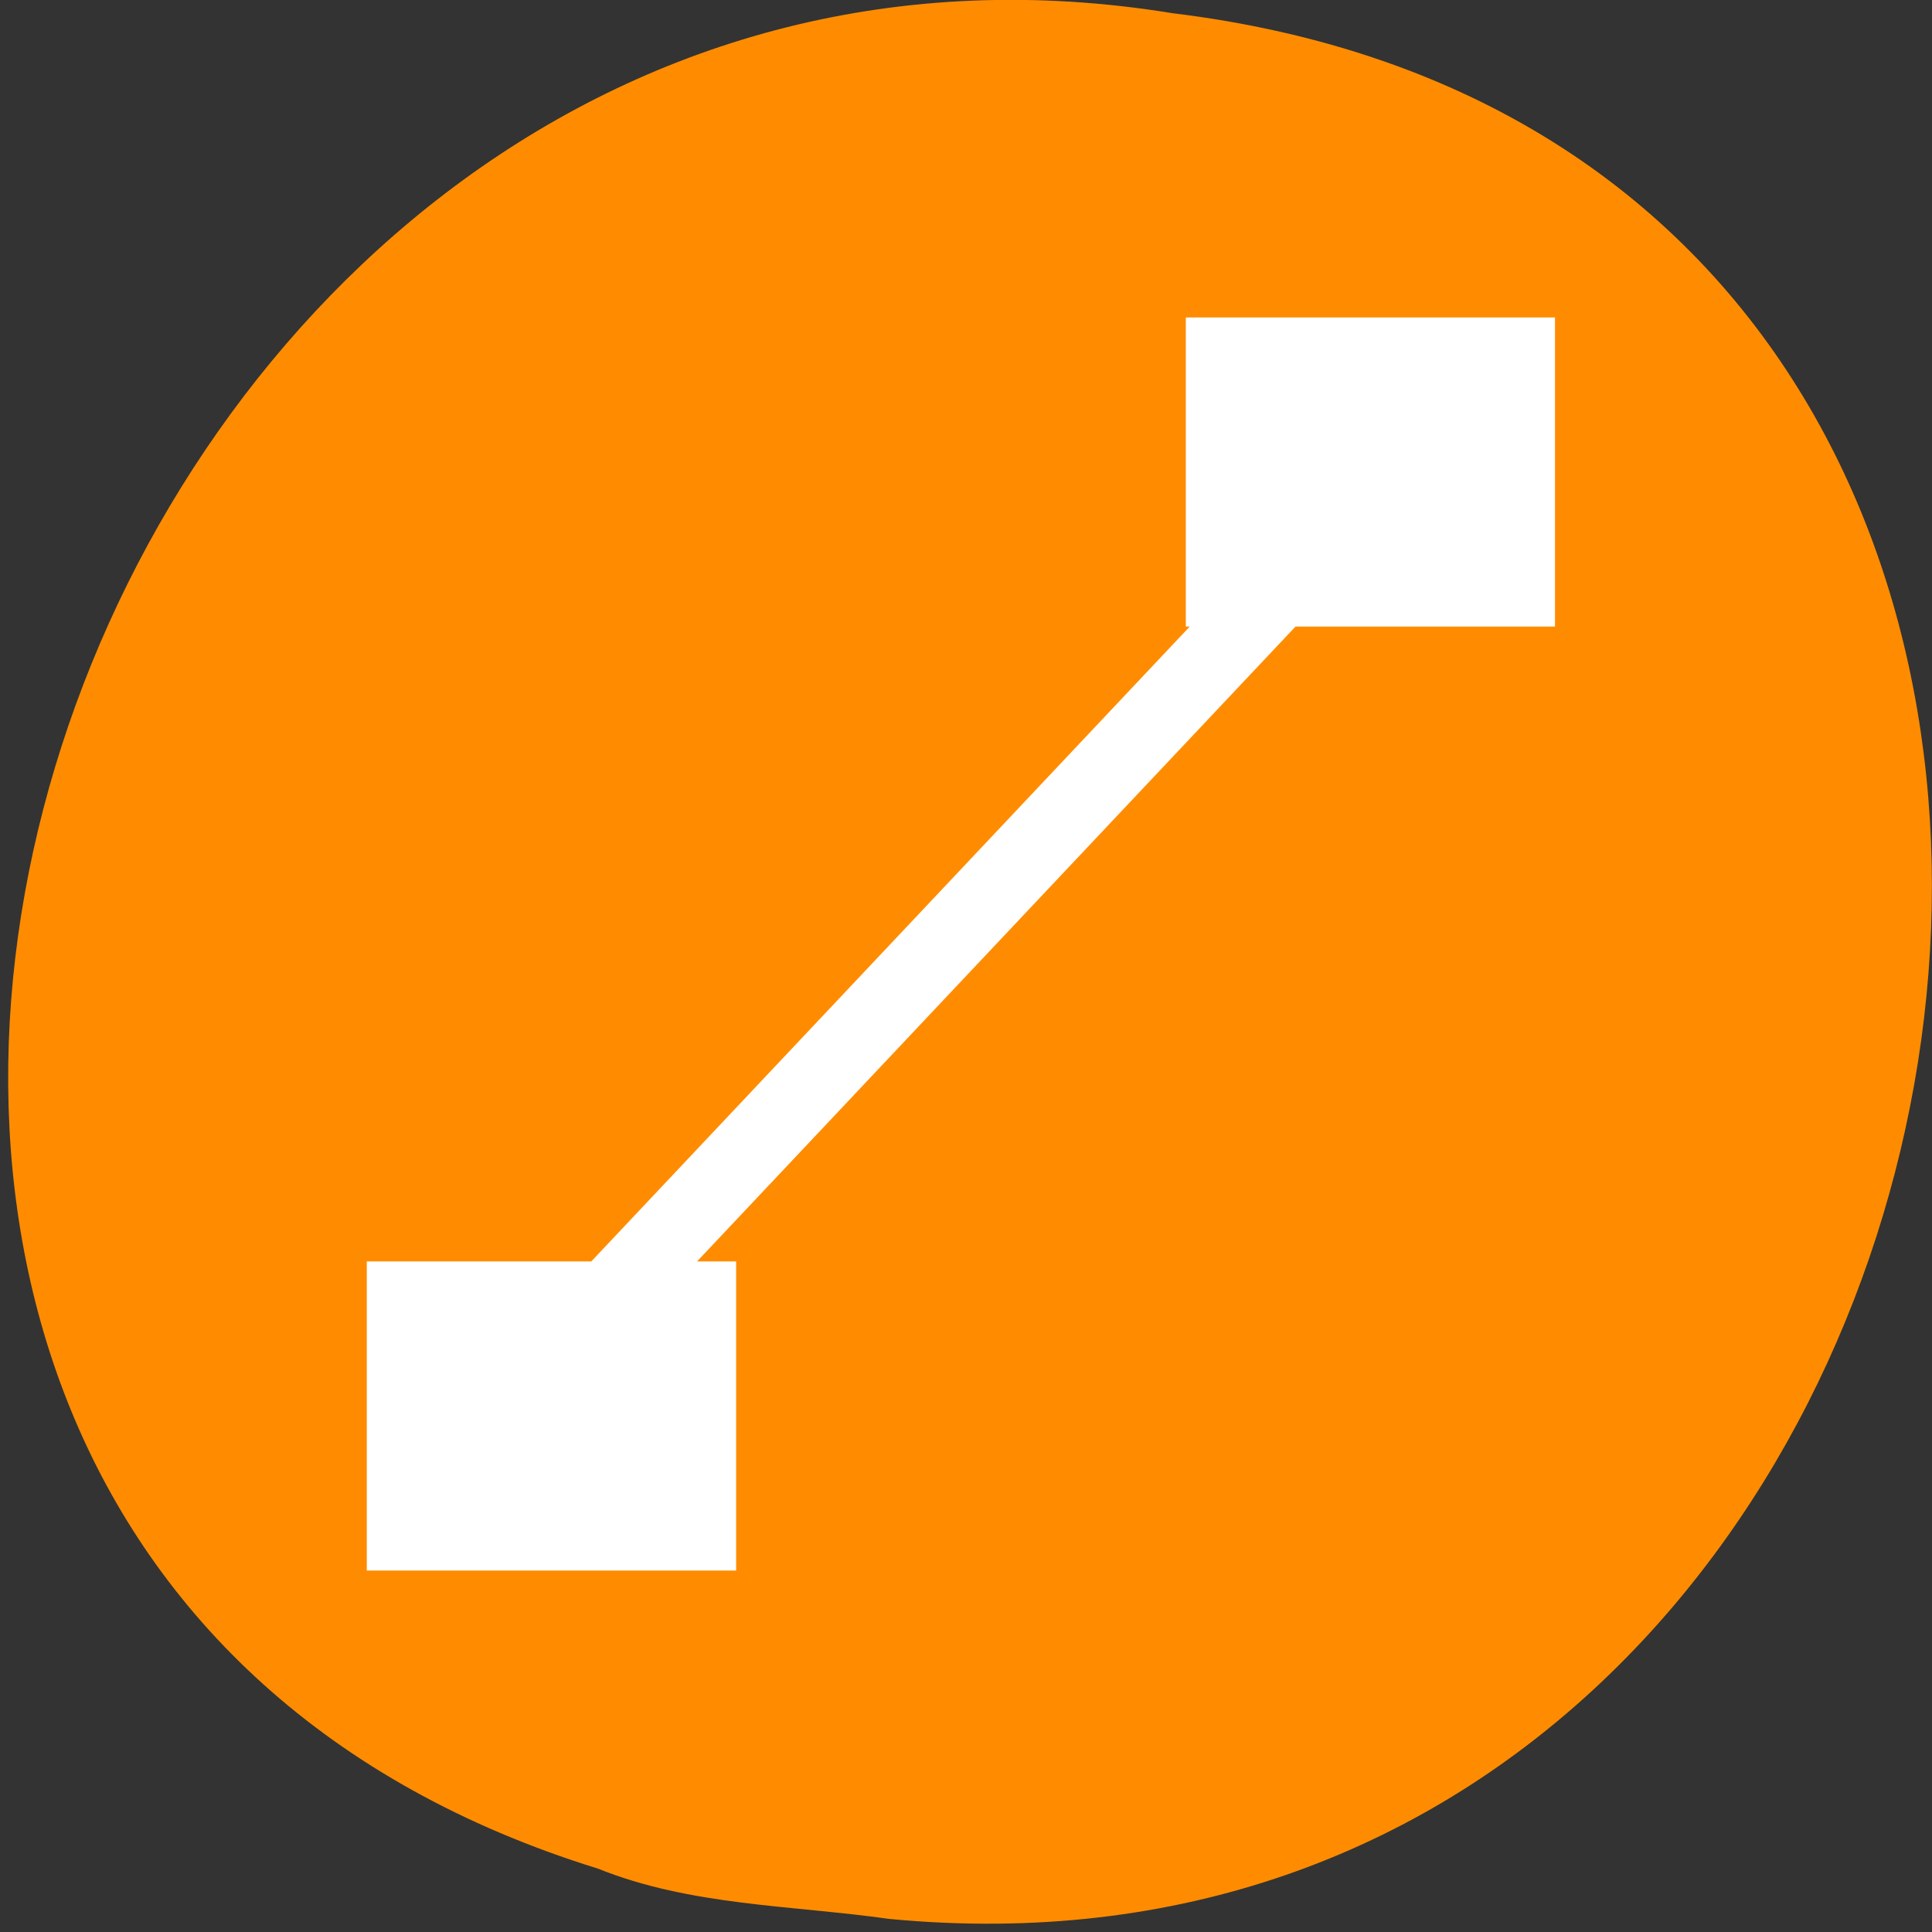 <svg xmlns="http://www.w3.org/2000/svg" viewBox="0 0 48 48"><rect x="0" y="0" width="48" height="48" fill="#333333" stroke="none"/><path d="m 22.105 47.676 c 28.988 2.758 36.793 -43.734 7.023 -47.348 c -27.371 -4.473 -41.469 37.672 -14.27 46.098 c 2.297 0.926 4.812 0.906 7.242 1.25" style="fill:#ff8c00"/><g style="fill:#fff"><path d="m 31.492 13.516 l 1.324 1.383 l -17.082 18.121 l -1.324 -1.383"/><path d="m 38.633 7.887 v 7.68 h -9.172 v -7.68"/><path d="m 18.289 31.34 v 7.68 h -9.176 v -7.68"/></g></svg>